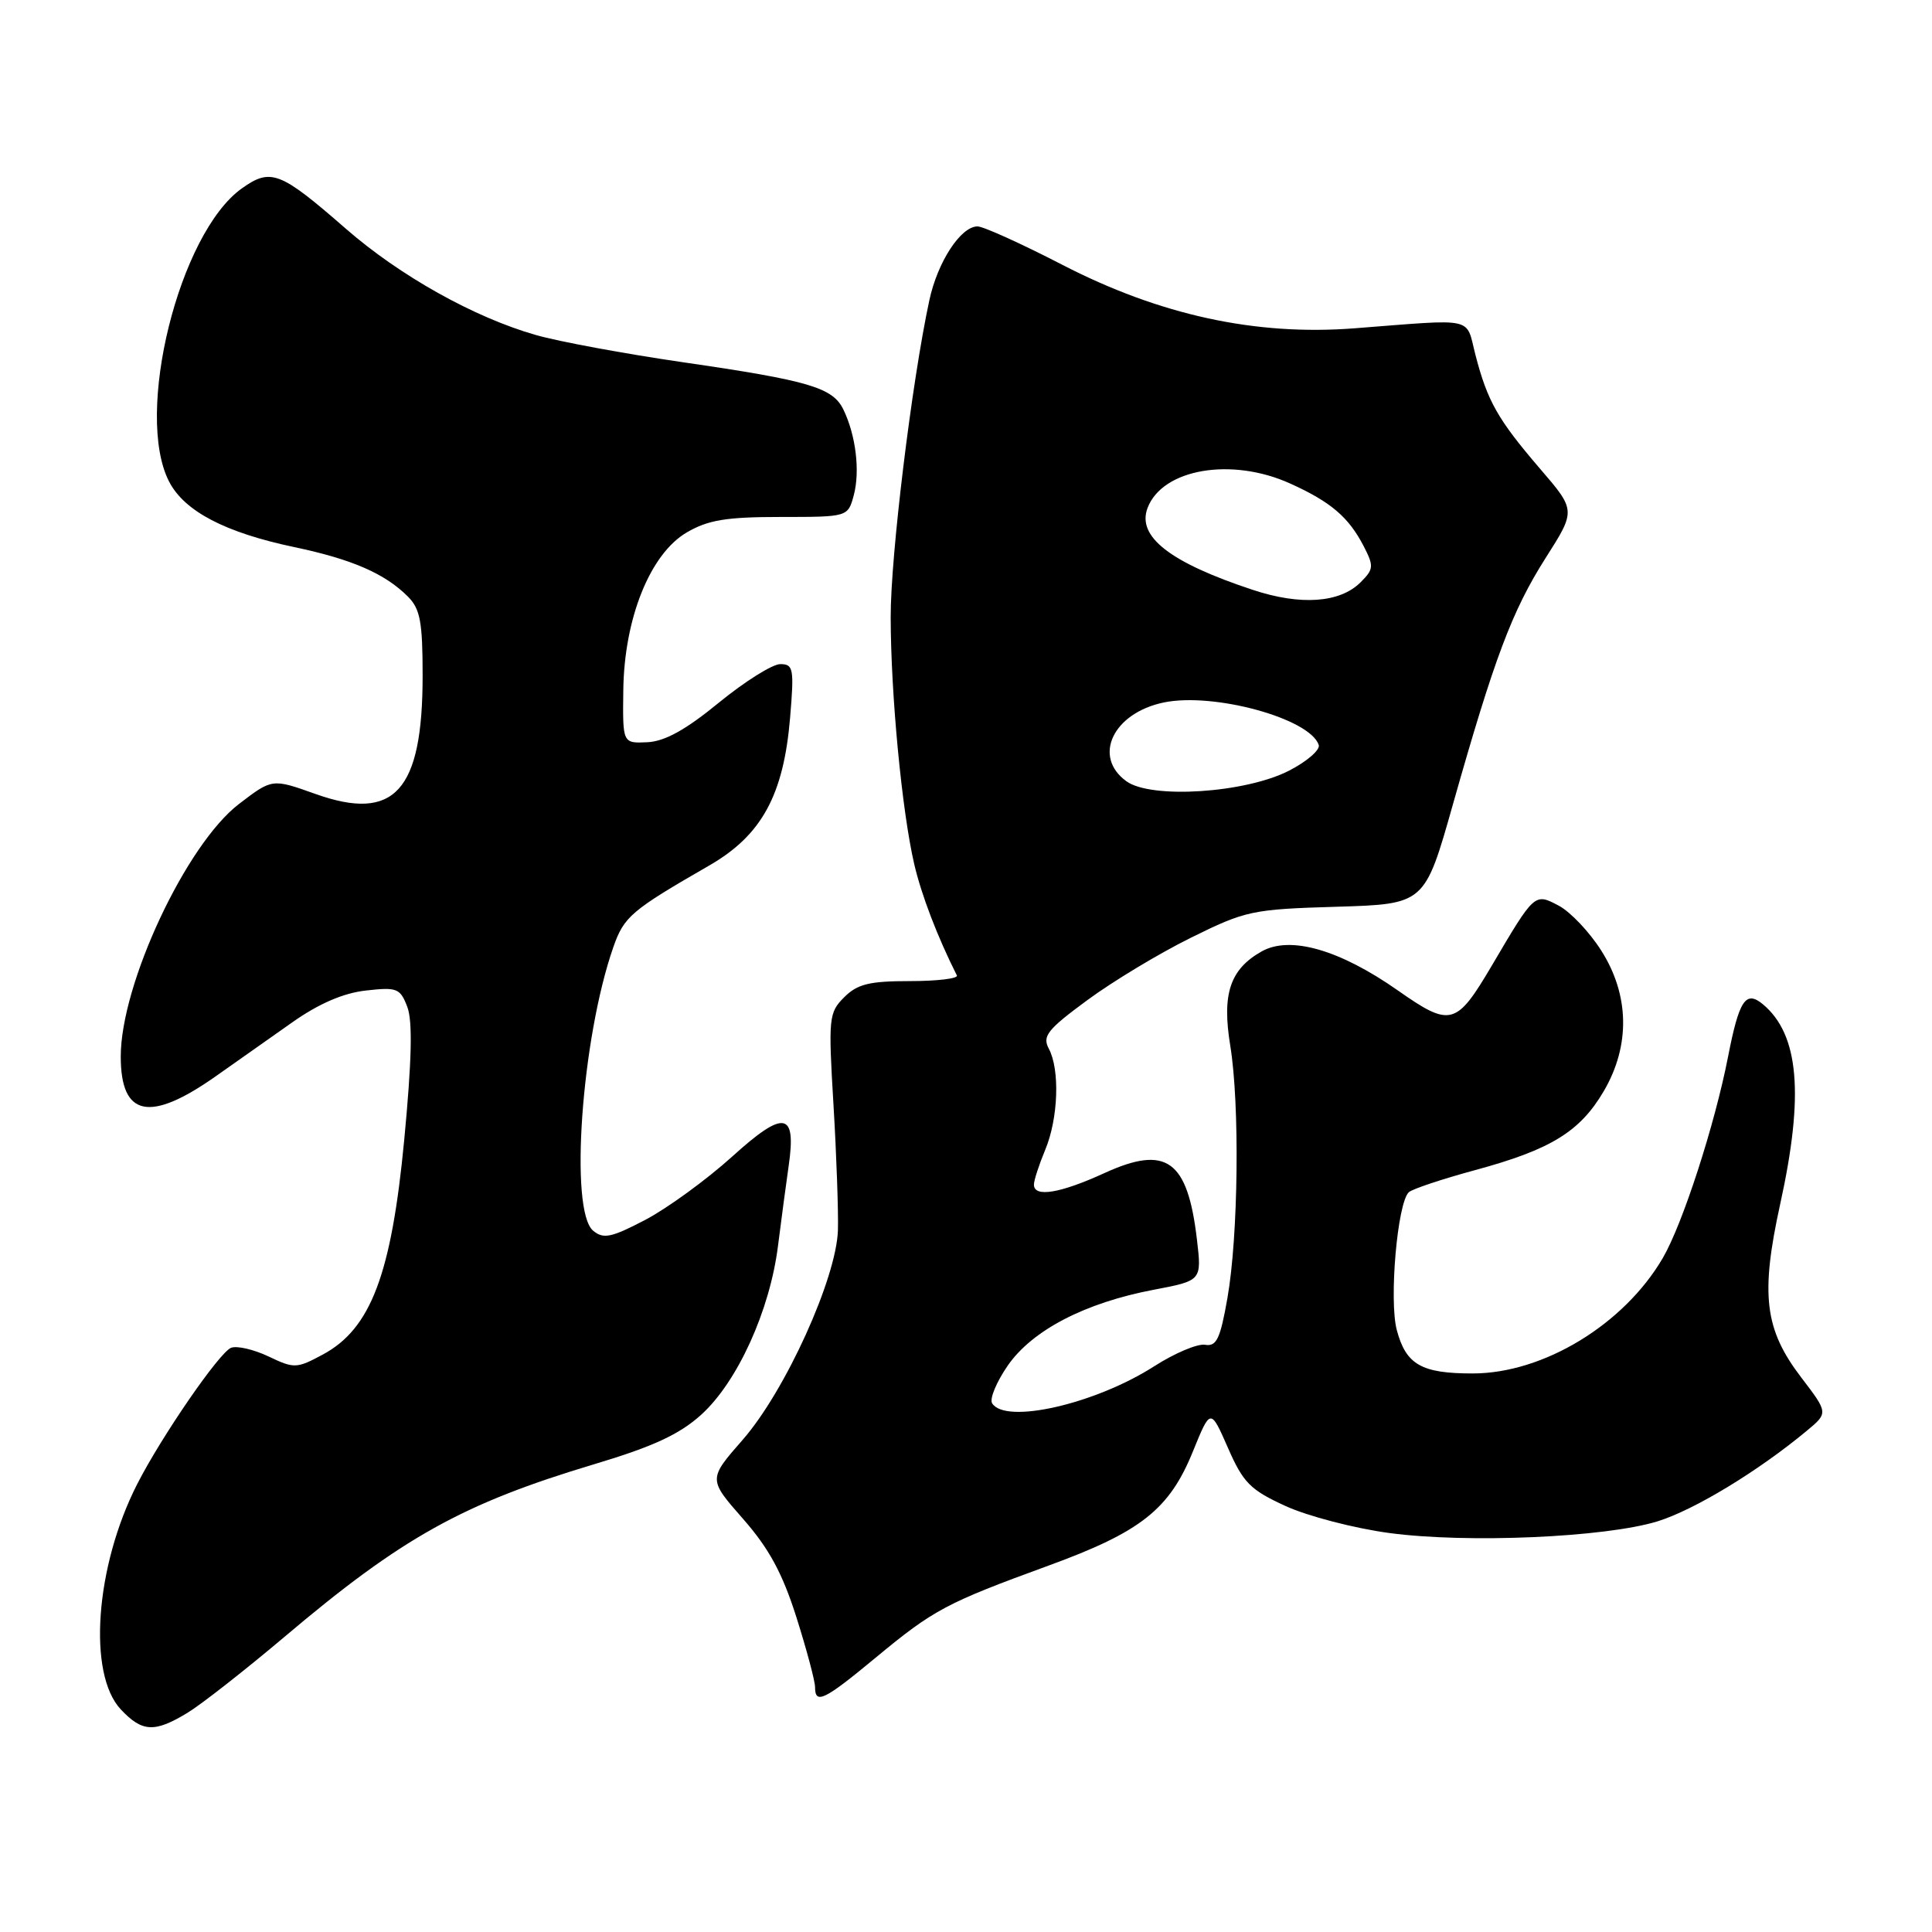 <?xml version="1.0" encoding="UTF-8" standalone="no"?>
<!DOCTYPE svg PUBLIC "-//W3C//DTD SVG 1.1//EN" "http://www.w3.org/Graphics/SVG/1.1/DTD/svg11.dtd" >
<svg xmlns="http://www.w3.org/2000/svg" xmlns:xlink="http://www.w3.org/1999/xlink" version="1.1" viewBox="0 0 256 256">
 <g >
 <path fill="currentColor"
d=" M 24.87 226.94 C 26.72 225.81 32.50 221.28 37.72 216.87 C 53.28 203.71 61.30 199.24 78.79 194.00 C 86.54 191.68 90.03 190.06 92.90 187.47 C 97.71 183.13 102.02 173.65 103.09 165.07 C 103.55 161.46 104.18 156.70 104.50 154.50 C 105.55 147.28 103.91 147.01 97.01 153.26 C 93.61 156.33 88.44 160.09 85.52 161.63 C 81.01 163.99 79.96 164.21 78.60 163.08 C 75.42 160.45 77.05 137.56 81.27 125.50 C 82.69 121.44 83.62 120.65 94.00 114.67 C 100.92 110.68 103.83 105.36 104.69 95.12 C 105.24 88.58 105.13 88.00 103.39 88.00 C 102.35 88.00 98.69 90.30 95.26 93.10 C 90.85 96.72 88.08 98.24 85.77 98.35 C 82.50 98.50 82.50 98.50 82.59 91.50 C 82.70 81.96 86.14 73.39 91.00 70.55 C 93.82 68.90 96.23 68.50 103.43 68.50 C 112.35 68.50 112.35 68.50 113.13 65.62 C 113.98 62.43 113.41 57.69 111.76 54.28 C 110.35 51.35 107.23 50.43 90.50 48.00 C 82.80 46.88 74.03 45.26 71.00 44.39 C 62.83 42.06 52.97 36.54 45.83 30.31 C 37.12 22.71 35.89 22.23 32.05 24.96 C 23.72 30.89 17.78 54.86 22.41 63.82 C 24.44 67.75 29.84 70.57 39.02 72.50 C 46.66 74.11 51.00 76.00 54.05 79.05 C 55.68 80.68 56.00 82.41 56.00 89.53 C 56.00 104.84 52.28 108.94 41.79 105.20 C 36.07 103.16 36.07 103.16 31.68 106.52 C 24.68 111.86 16.00 130.39 16.00 139.99 C 16.00 147.99 19.84 148.78 28.62 142.59 C 31.30 140.69 35.86 137.48 38.75 135.45 C 42.24 132.99 45.50 131.58 48.48 131.25 C 52.61 130.78 53.03 130.95 53.97 133.42 C 54.69 135.30 54.56 140.56 53.56 151.06 C 51.86 168.87 49.13 176.06 42.80 179.47 C 39.31 181.35 38.98 181.36 35.59 179.74 C 33.63 178.81 31.40 178.29 30.62 178.59 C 29.07 179.19 21.44 190.27 18.19 196.63 C 12.62 207.54 11.58 221.80 16.01 226.51 C 18.85 229.53 20.48 229.61 24.87 226.94 Z  M 116.03 219.65 C 123.72 213.28 125.36 212.41 138.91 207.46 C 151.19 202.98 154.96 200.00 158.08 192.29 C 160.40 186.59 160.40 186.59 162.71 191.85 C 164.73 196.47 165.67 197.42 170.35 199.56 C 173.28 200.90 179.46 202.51 184.07 203.13 C 194.39 204.52 212.72 203.72 219.65 201.58 C 224.50 200.07 232.94 194.96 239.38 189.61 C 242.26 187.22 242.26 187.22 238.68 182.53 C 233.80 176.15 233.25 171.55 235.89 159.52 C 239.08 145.03 238.38 137.05 233.58 133.06 C 231.32 131.19 230.44 132.52 228.98 140.00 C 227.22 149.04 222.95 162.22 220.32 166.71 C 215.18 175.50 204.53 181.97 195.18 181.99 C 188.35 182.00 186.30 180.83 185.08 176.23 C 184.04 172.29 185.16 159.40 186.67 157.98 C 187.13 157.55 191.09 156.23 195.48 155.04 C 205.49 152.33 209.36 149.95 212.51 144.58 C 216.04 138.55 215.92 131.84 212.17 125.95 C 210.62 123.50 208.09 120.83 206.55 120.01 C 203.34 118.31 203.36 118.29 197.69 127.92 C 192.96 135.94 192.21 136.14 185.21 131.23 C 177.52 125.84 170.96 123.95 167.19 126.06 C 162.98 128.43 161.89 131.69 163.02 138.58 C 164.28 146.31 164.09 163.78 162.64 172.00 C 161.69 177.41 161.20 178.45 159.68 178.19 C 158.68 178.02 155.65 179.30 152.95 181.03 C 145.14 186.04 133.21 188.77 131.46 185.94 C 131.10 185.36 132.04 183.11 133.53 180.95 C 136.78 176.26 143.76 172.63 152.87 170.90 C 159.24 169.69 159.24 169.69 158.60 164.24 C 157.36 153.69 154.56 151.68 146.34 155.44 C 140.47 158.13 137.00 158.70 137.00 156.97 C 137.00 156.40 137.68 154.32 138.50 152.35 C 140.23 148.20 140.46 141.73 138.97 138.95 C 138.09 137.29 138.78 136.42 144.08 132.52 C 147.46 130.03 153.63 126.31 157.81 124.25 C 165.05 120.67 165.92 120.48 177.09 120.15 C 188.78 119.80 188.78 119.80 192.50 106.65 C 198.00 87.21 200.35 80.94 204.80 73.94 C 208.82 67.63 208.82 67.63 204.03 62.07 C 198.47 55.59 197.09 53.16 195.50 47.01 C 194.19 41.91 195.71 42.25 179.50 43.50 C 166.38 44.52 153.68 41.76 140.71 35.06 C 135.32 32.28 130.29 30.00 129.53 30.00 C 127.30 30.00 124.23 34.71 123.14 39.80 C 120.81 50.63 118.00 73.70 118.02 81.80 C 118.04 92.08 119.51 107.48 121.14 114.50 C 122.09 118.58 124.20 124.10 126.79 129.25 C 127.00 129.66 124.20 130.00 120.58 130.00 C 115.19 130.00 113.61 130.39 111.86 132.14 C 109.82 134.18 109.75 134.85 110.44 146.39 C 110.84 153.05 111.10 160.53 111.03 163.00 C 110.83 169.40 104.05 184.33 98.41 190.78 C 93.84 196.00 93.84 196.00 98.45 201.25 C 101.90 205.18 103.68 208.46 105.53 214.30 C 106.89 218.59 108.00 222.76 108.00 223.55 C 108.00 225.89 109.20 225.31 116.03 219.65 Z  M 149.25 103.52 C 144.74 100.25 147.48 94.48 154.21 93.08 C 160.83 91.71 173.57 95.20 174.74 98.71 C 174.95 99.36 173.19 100.89 170.82 102.11 C 165.03 105.09 152.53 105.90 149.25 103.52 Z  M 166.00 78.16 C 155.02 74.53 150.61 71.10 152.06 67.30 C 154.04 62.11 163.21 60.55 170.98 64.08 C 176.35 66.51 178.70 68.52 180.70 72.38 C 182.06 75.02 182.03 75.42 180.28 77.16 C 177.55 79.89 172.33 80.26 166.00 78.16 Z "/>
</g>
</svg>